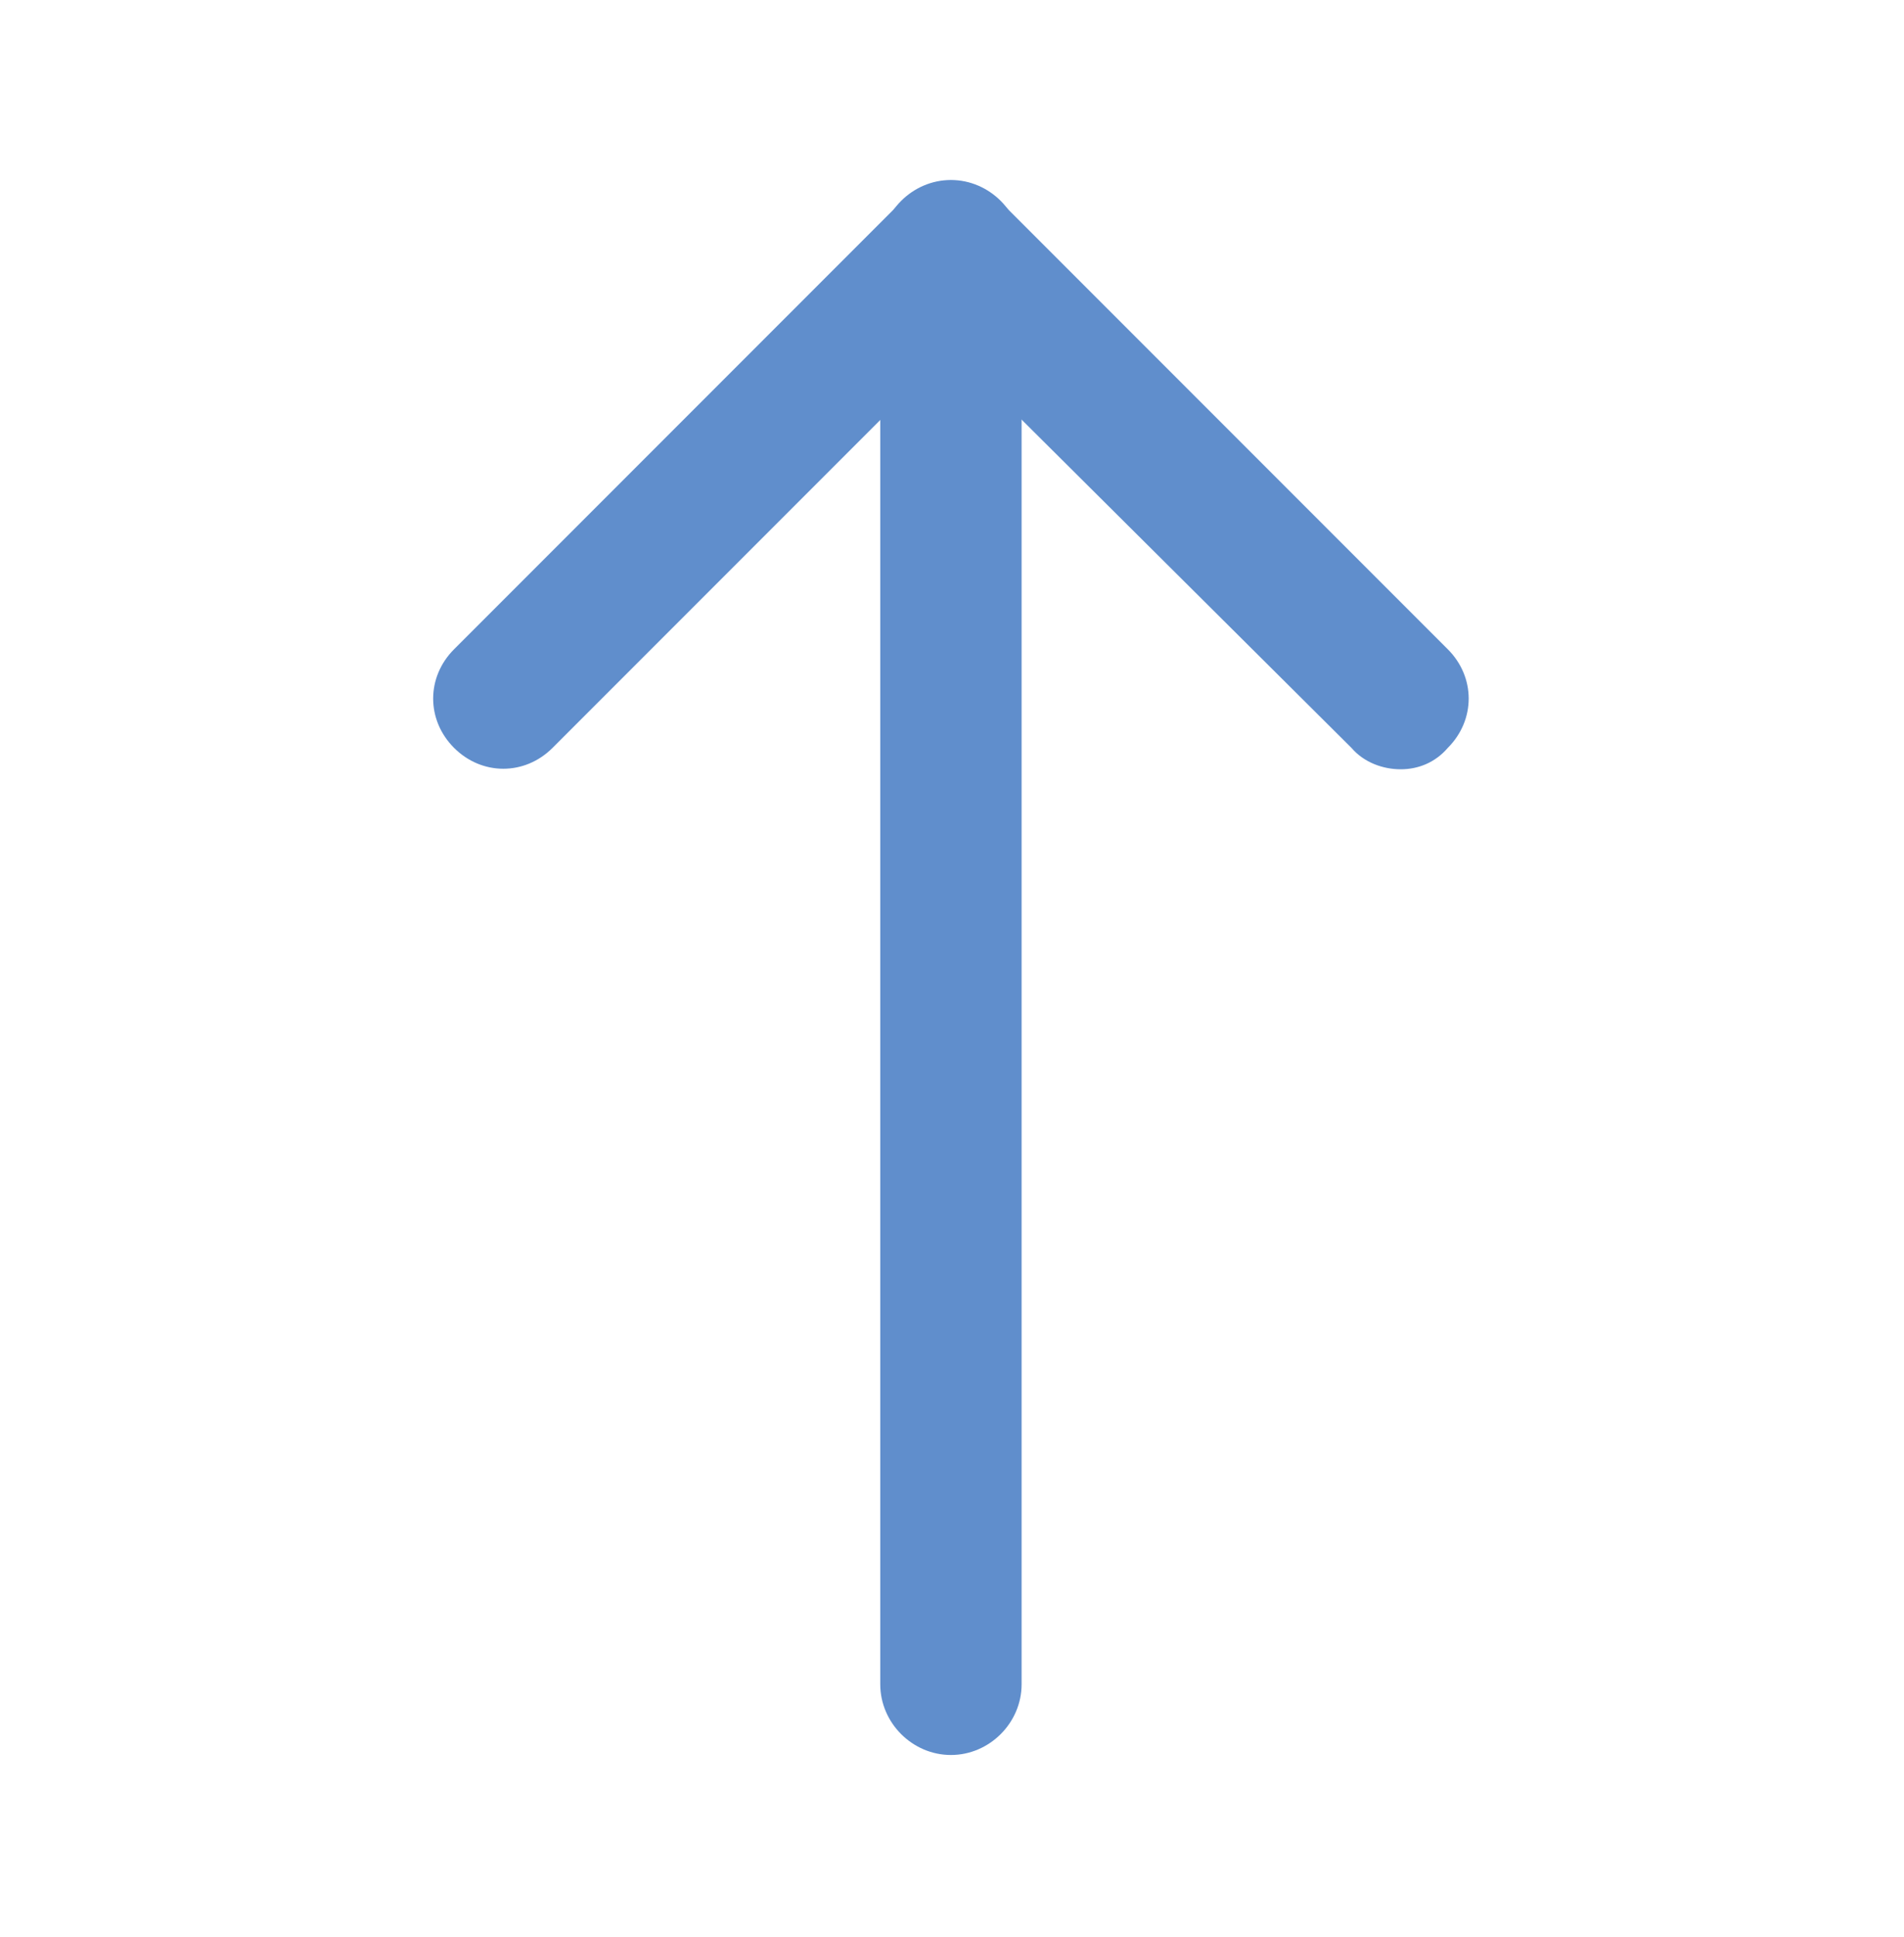 <?xml version="1.0" encoding="utf-8"?>
<!-- Generator: Adobe Illustrator 24.0.0, SVG Export Plug-In . SVG Version: 6.00 Build 0)  -->
<svg version="1.1" id="Capa_1" xmlns="http://www.w3.org/2000/svg" xmlns:xlink="http://www.w3.org/1999/xlink" x="0px" y="0px"
	 viewBox="0 0 88.9 90.4" style="enable-background:new 0 0 88.9 90.4;" xml:space="preserve">
<style type="text/css">
	.st0{fill:#608ECC;}
</style>
<g>
	<g>
		<path class="st0" d="M44.4,81.9c-1.8,0-3.3-1.5-3.3-3.3V11.7c0-1.8,1.5-3.3,3.3-3.3c1.8,0,3.3,1.5,3.3,3.3v66.9
			C47.7,80.4,46.2,81.9,44.4,81.9z"/>
	</g>
	<g>
		<path class="st0" d="M65.4,35.9c-0.8,0-1.7-0.3-2.3-1L44.4,16.3L25.8,34.9c-1.3,1.3-3.3,1.3-4.6,0c-1.3-1.3-1.3-3.3,0-4.6
			L42.1,9.4c1.3-1.3,3.3-1.3,4.6,0l20.9,20.9c1.3,1.3,1.3,3.3,0,4.6C67,35.6,66.2,35.9,65.4,35.9z"/>
	</g>
</g>
</svg>
